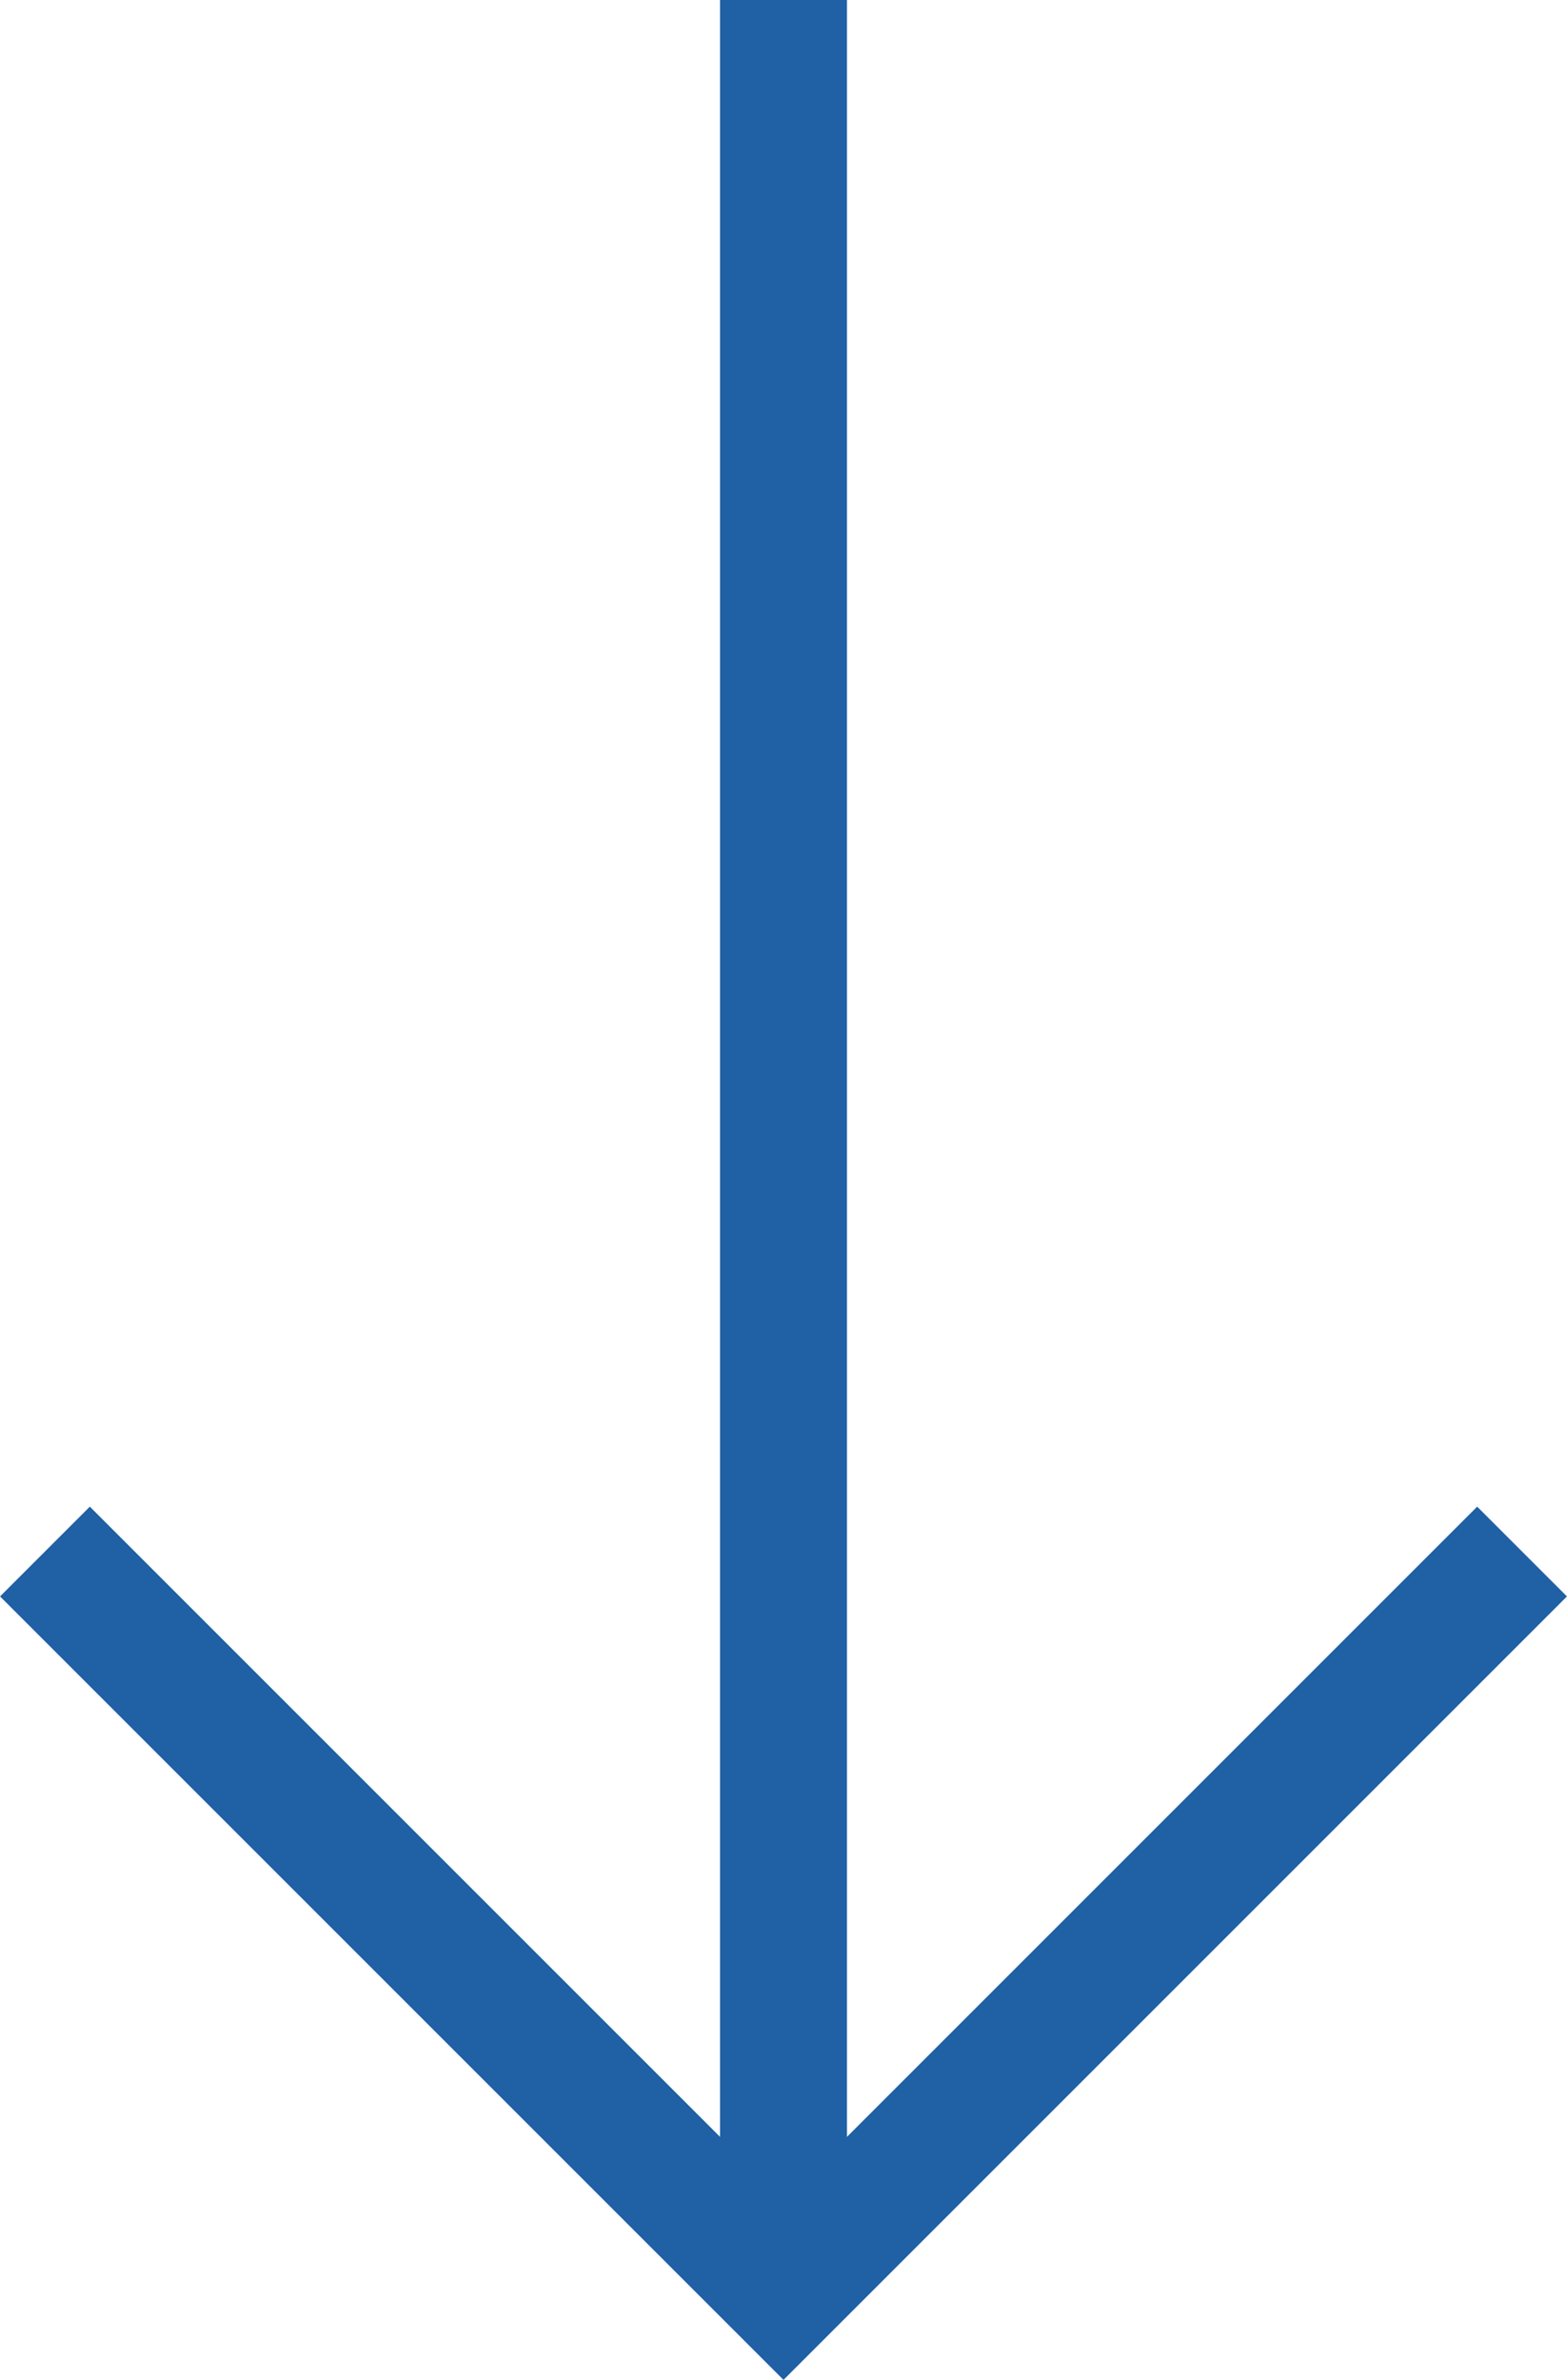 <svg xmlns="http://www.w3.org/2000/svg" width="12.342" height="18.745" viewBox="0 0 12.342 18.745">
  <g id="Group_165" data-name="Group 165" transform="translate(-1174.829 -570.113)">
    <path id="Path_48" data-name="Path 48" d="M7986,557.113v18.038" transform="translate(-6805 13)" fill="none" stroke="#2060a4" stroke-width="1"/>
    <path id="Path_49" data-name="Path 49" d="M8072.022,598.436l-5.817,5.817-5.817-5.817" transform="translate(-6885.205 -16.103)" fill="none" stroke="#2060a4" stroke-width="1"/>
  </g>
</svg>
